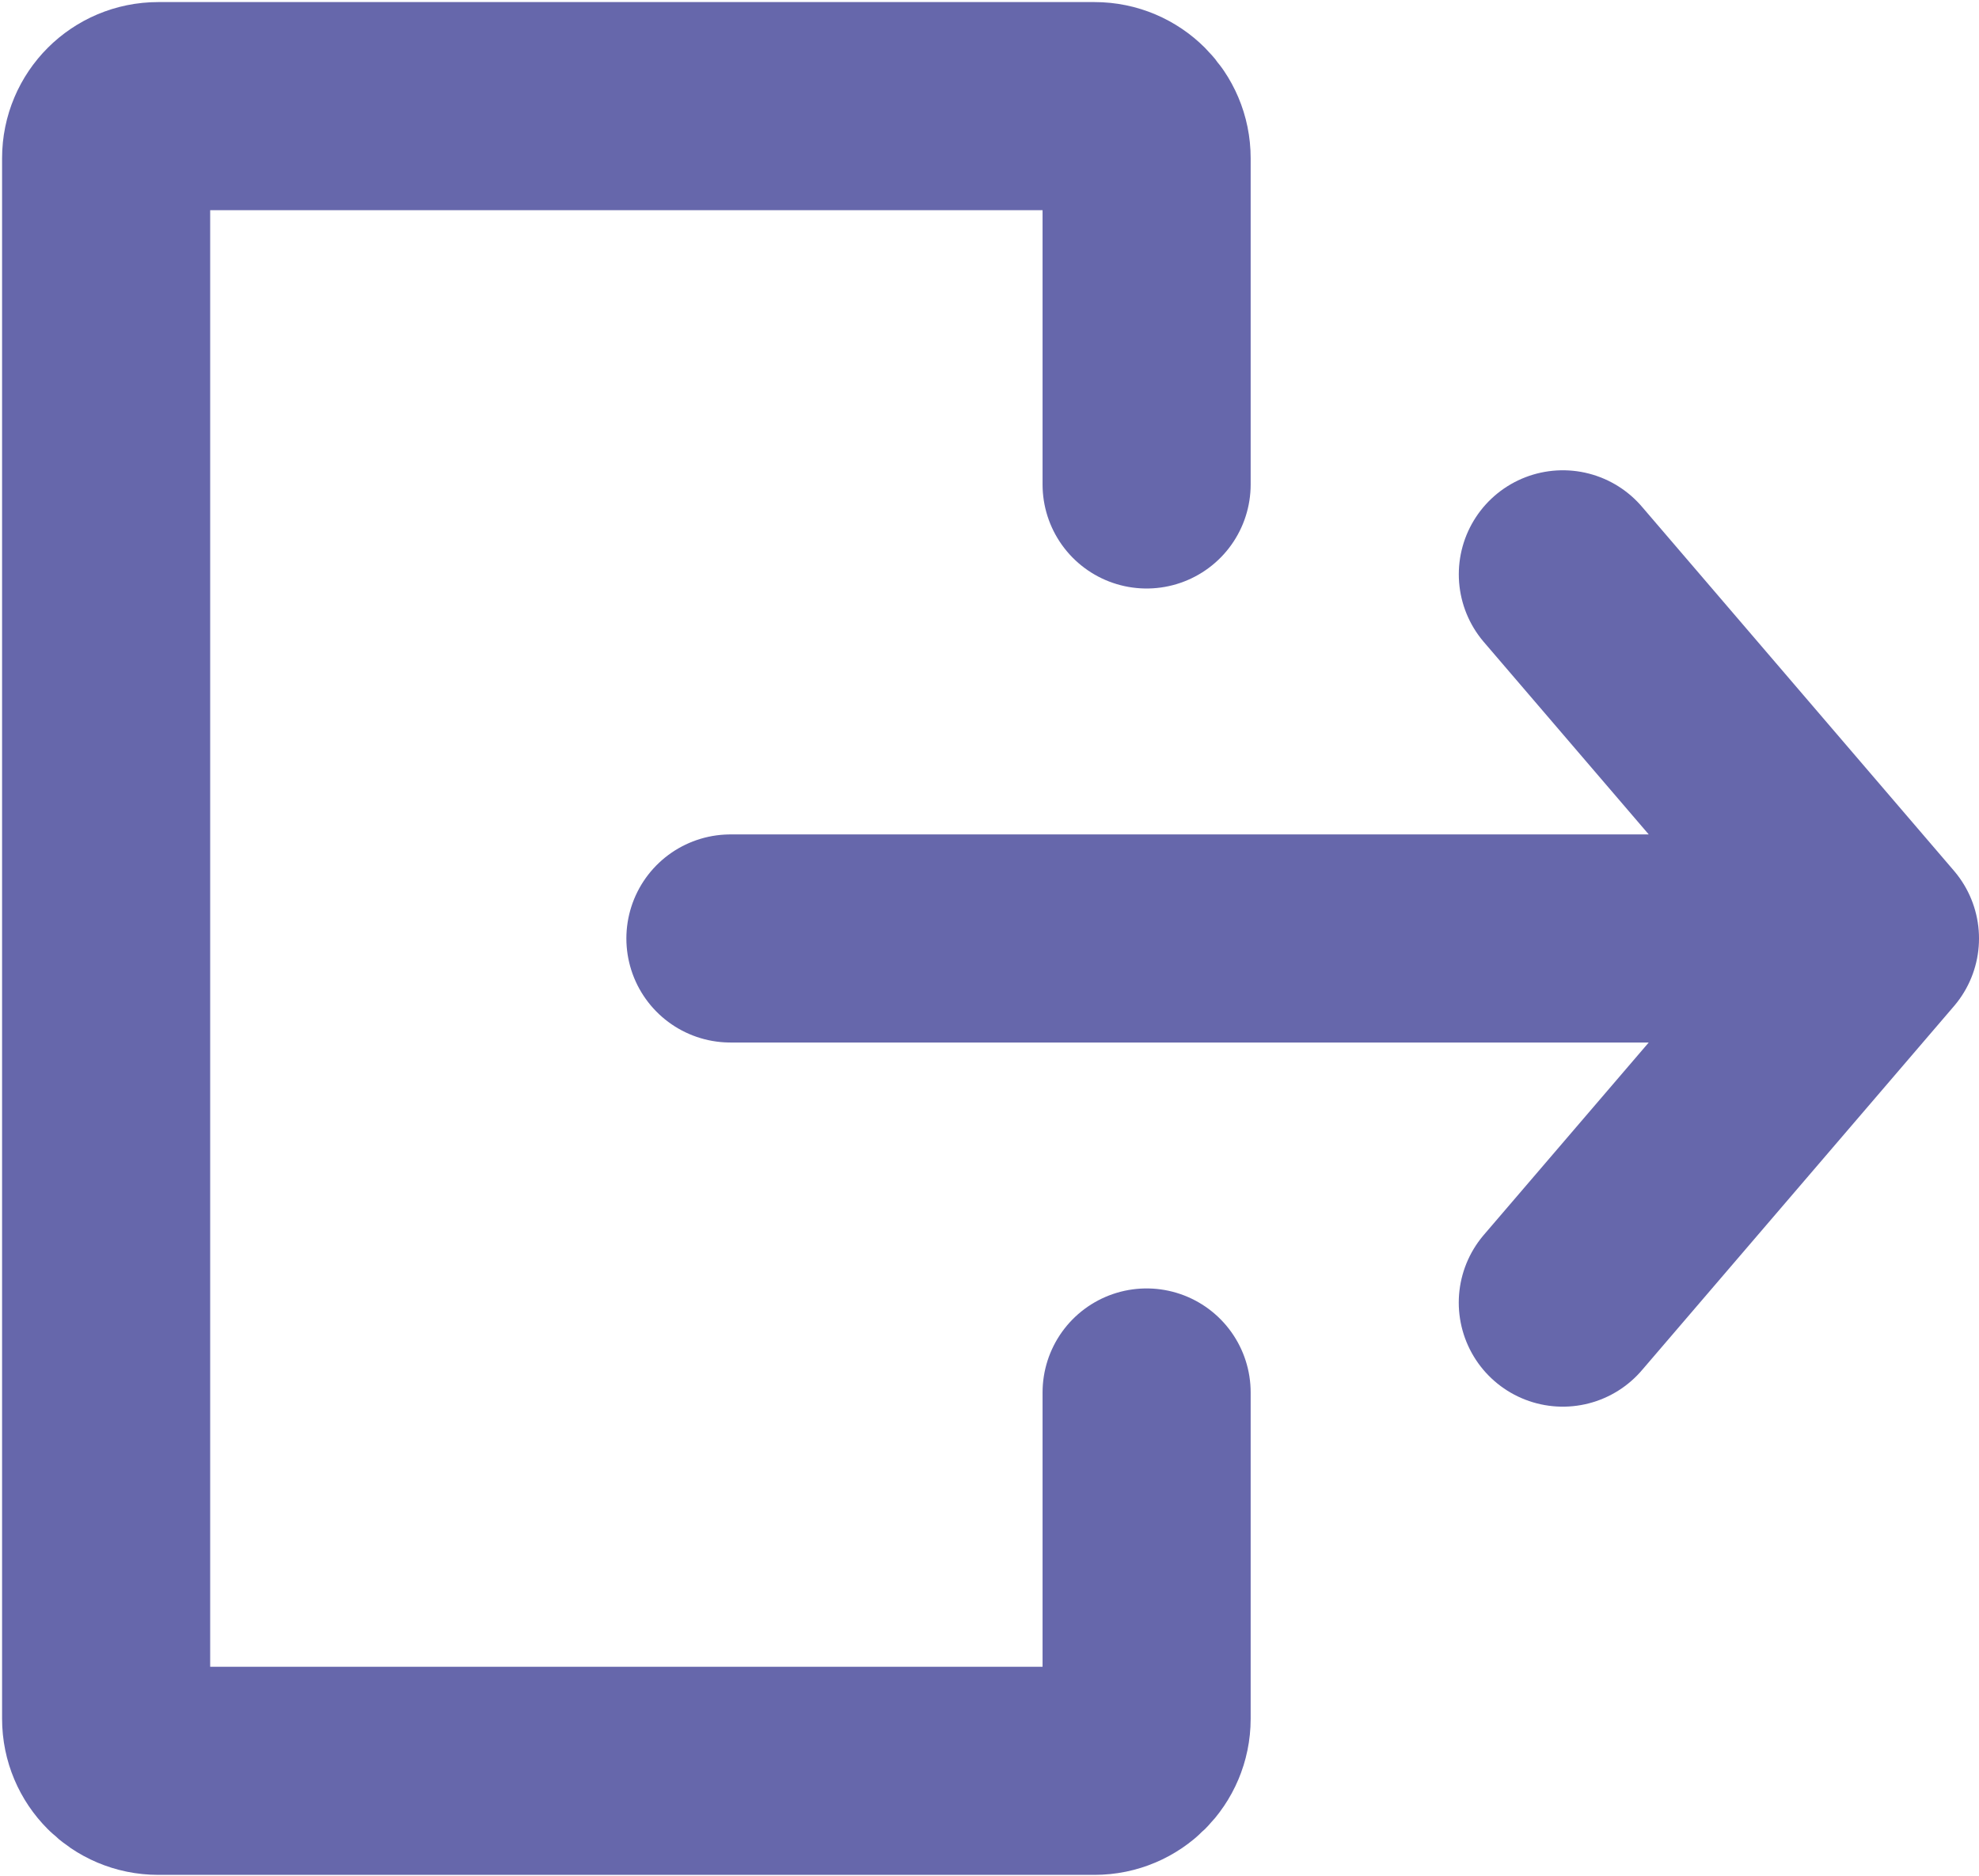 <?xml version="1.0" encoding="UTF-8"?>
<svg width="634px" height="601px" viewBox="0 0 634 601" version="1.1" xmlns="http://www.w3.org/2000/svg" xmlns:xlink="http://www.w3.org/1999/xlink">
    <title>exit-svgrepo-com</title>
    <g id="Page-1" stroke="none" stroke-width="1" fill="none" fill-rule="evenodd" stroke-linecap="round" stroke-linejoin="round">
        <g id="exit-svgrepo-com" transform="translate(34, 34)" stroke="#6667AB" stroke-width="66.667">
            <path d="M333.333,121.212 L333.333,16.667 C333.333,7.462 325.87,0 316.667,0 L16.667,0 C7.462,0 0,7.462 0,16.667 L0,516.667 C0,525.87 7.462,533.333 16.667,533.333 L316.667,533.333 C325.87,533.333 333.333,525.87 333.333,516.667 L333.333,412.12" id="Path"></path>
            <path d="M200,266.667 L566.667,266.667 M566.667,266.667 L466.68,150 M566.667,266.667 L466.667,383.333" id="Shape"></path>
        </g>
    </g>
</svg>